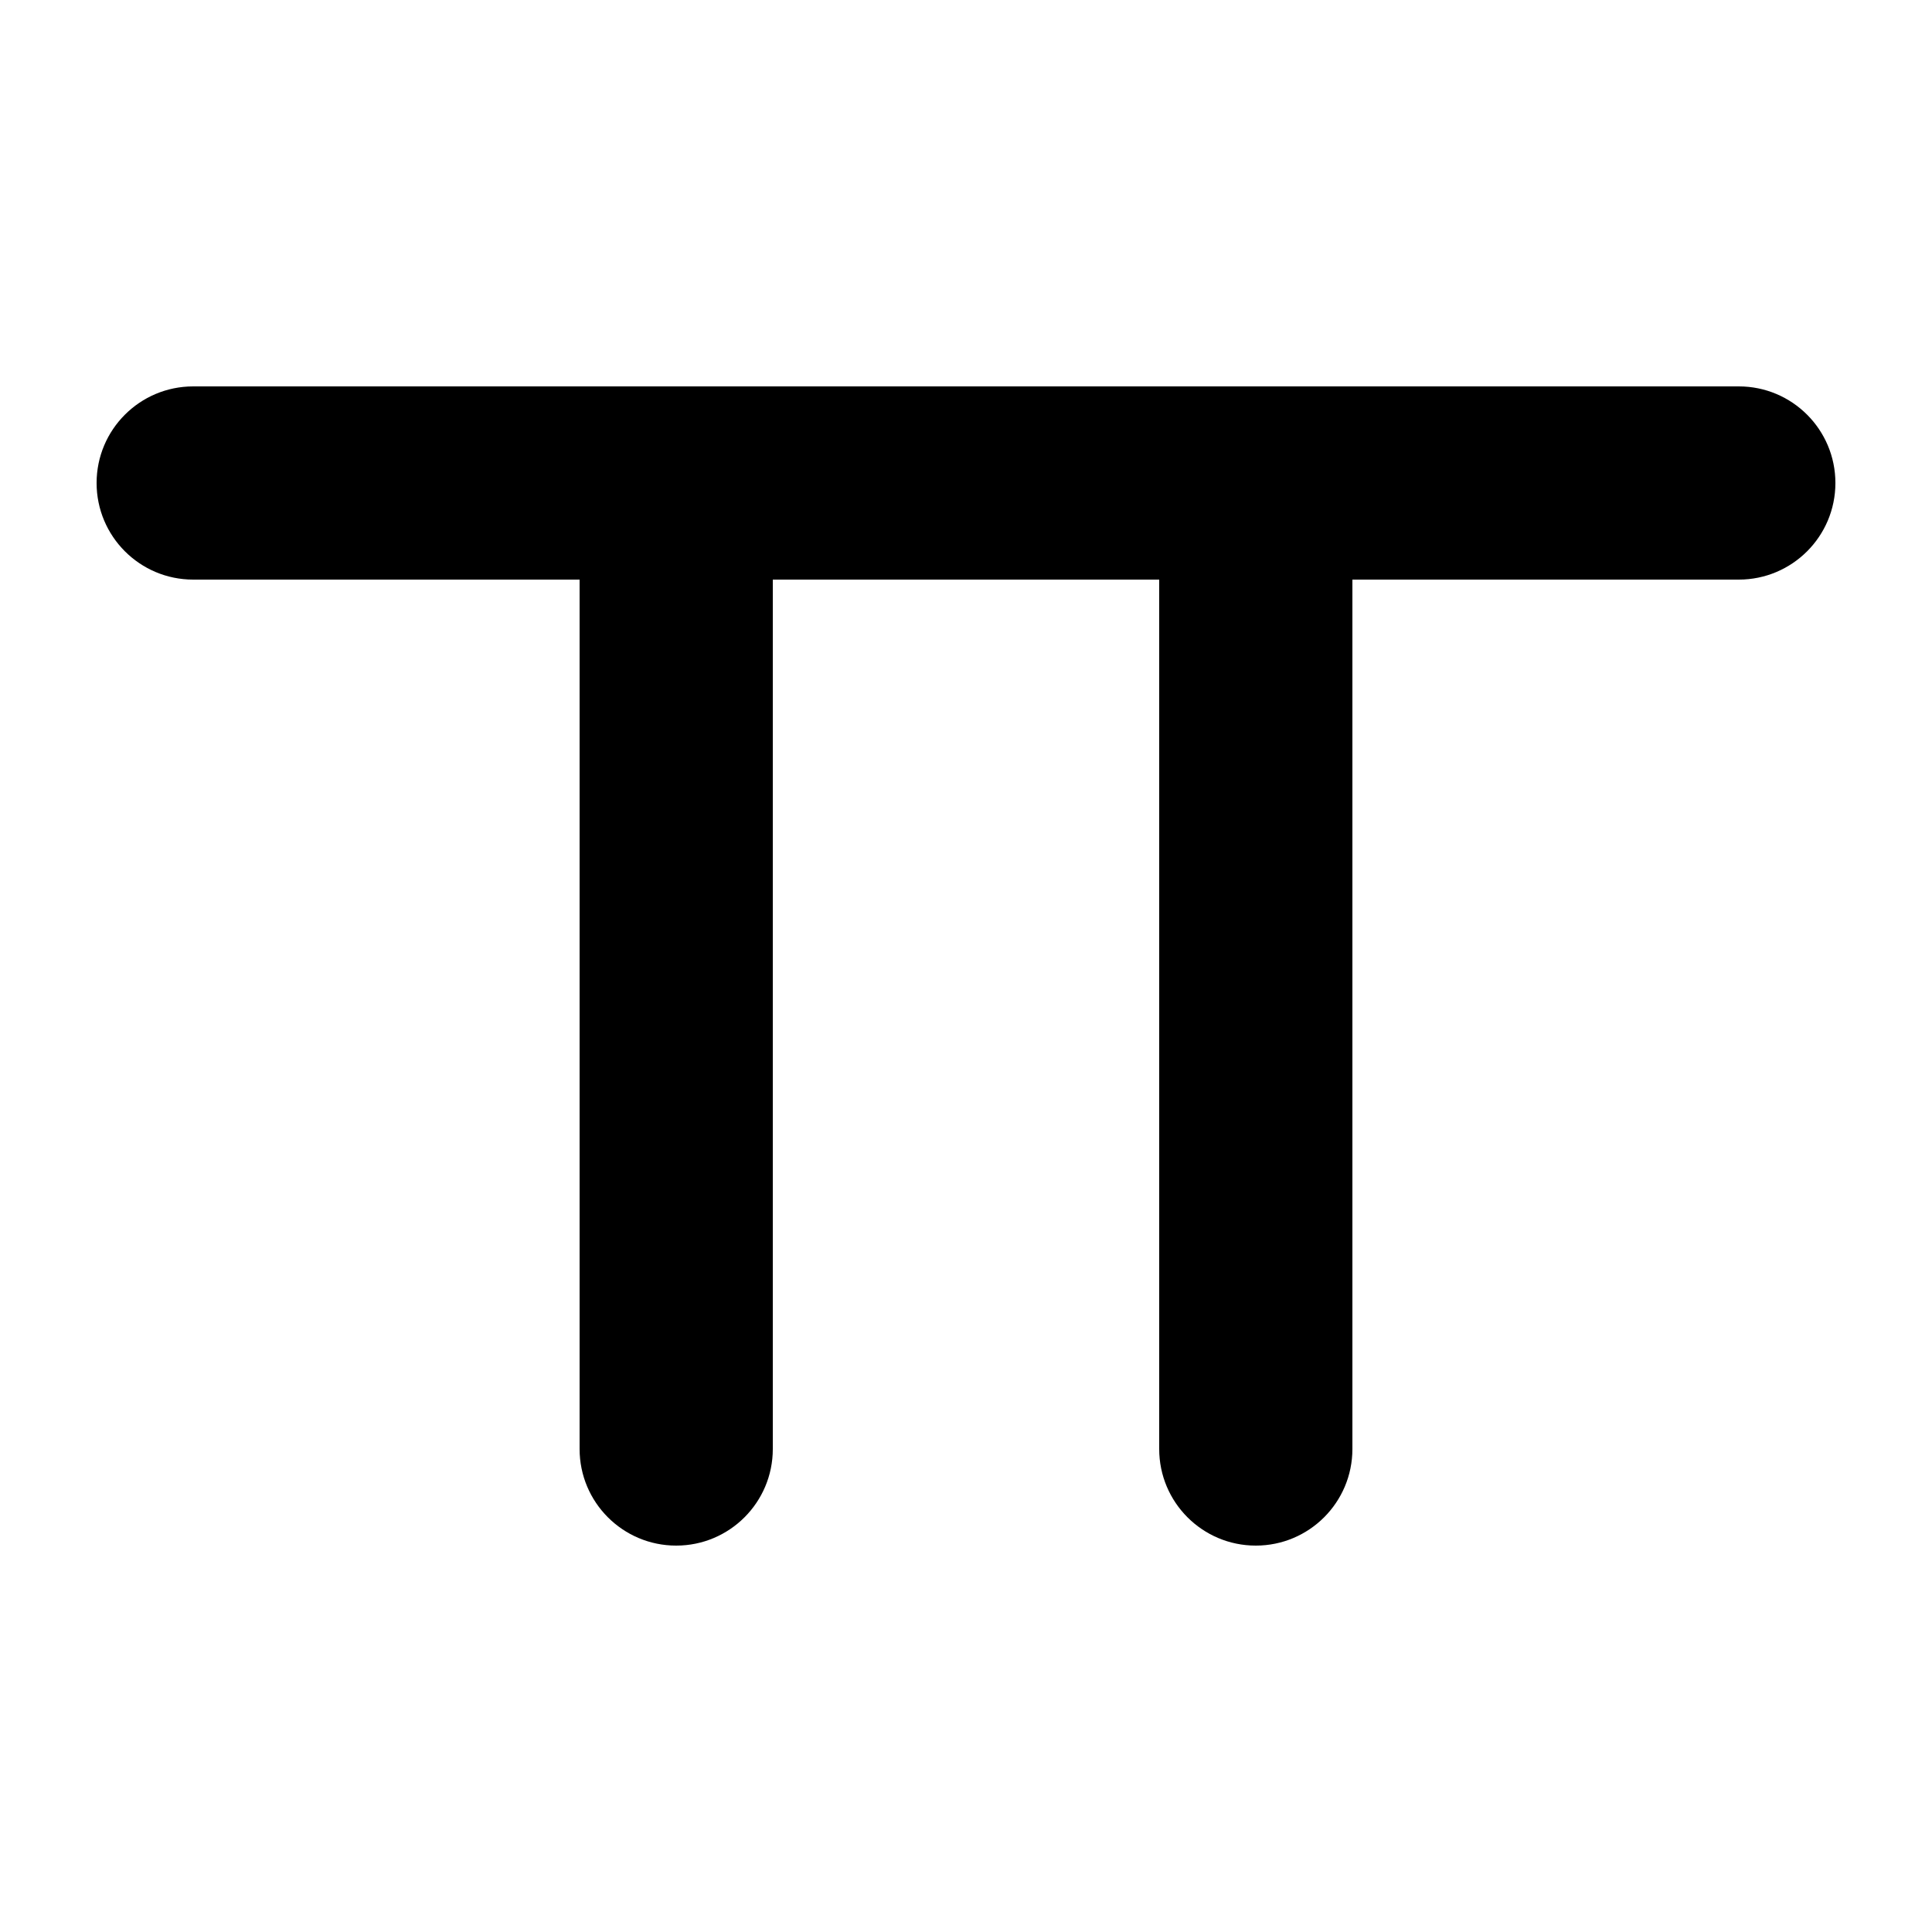 <svg width="1000" height="1000" viewBox="0 0 1000 1000" fill="none" xmlns="http://www.w3.org/2000/svg">
<g id="F1965&#9;SUPA">
<rect width="1000" height="1000" fill="white"/>
<path id="Union" d="M100 200C72.386 200 50 222.386 50 250C50 277.614 72.386 300 100 300H300V750C300 777.614 322.386 800 350 800C377.614 800 400 777.614 400 750V300H600V750C600 777.614 622.386 800 650 800C677.614 800 700 777.614 700 750V300H900C927.614 300 950 277.614 950 250C950 222.386 927.614 200 900 200H100Z" fill="black"/>
</g>
</svg>
